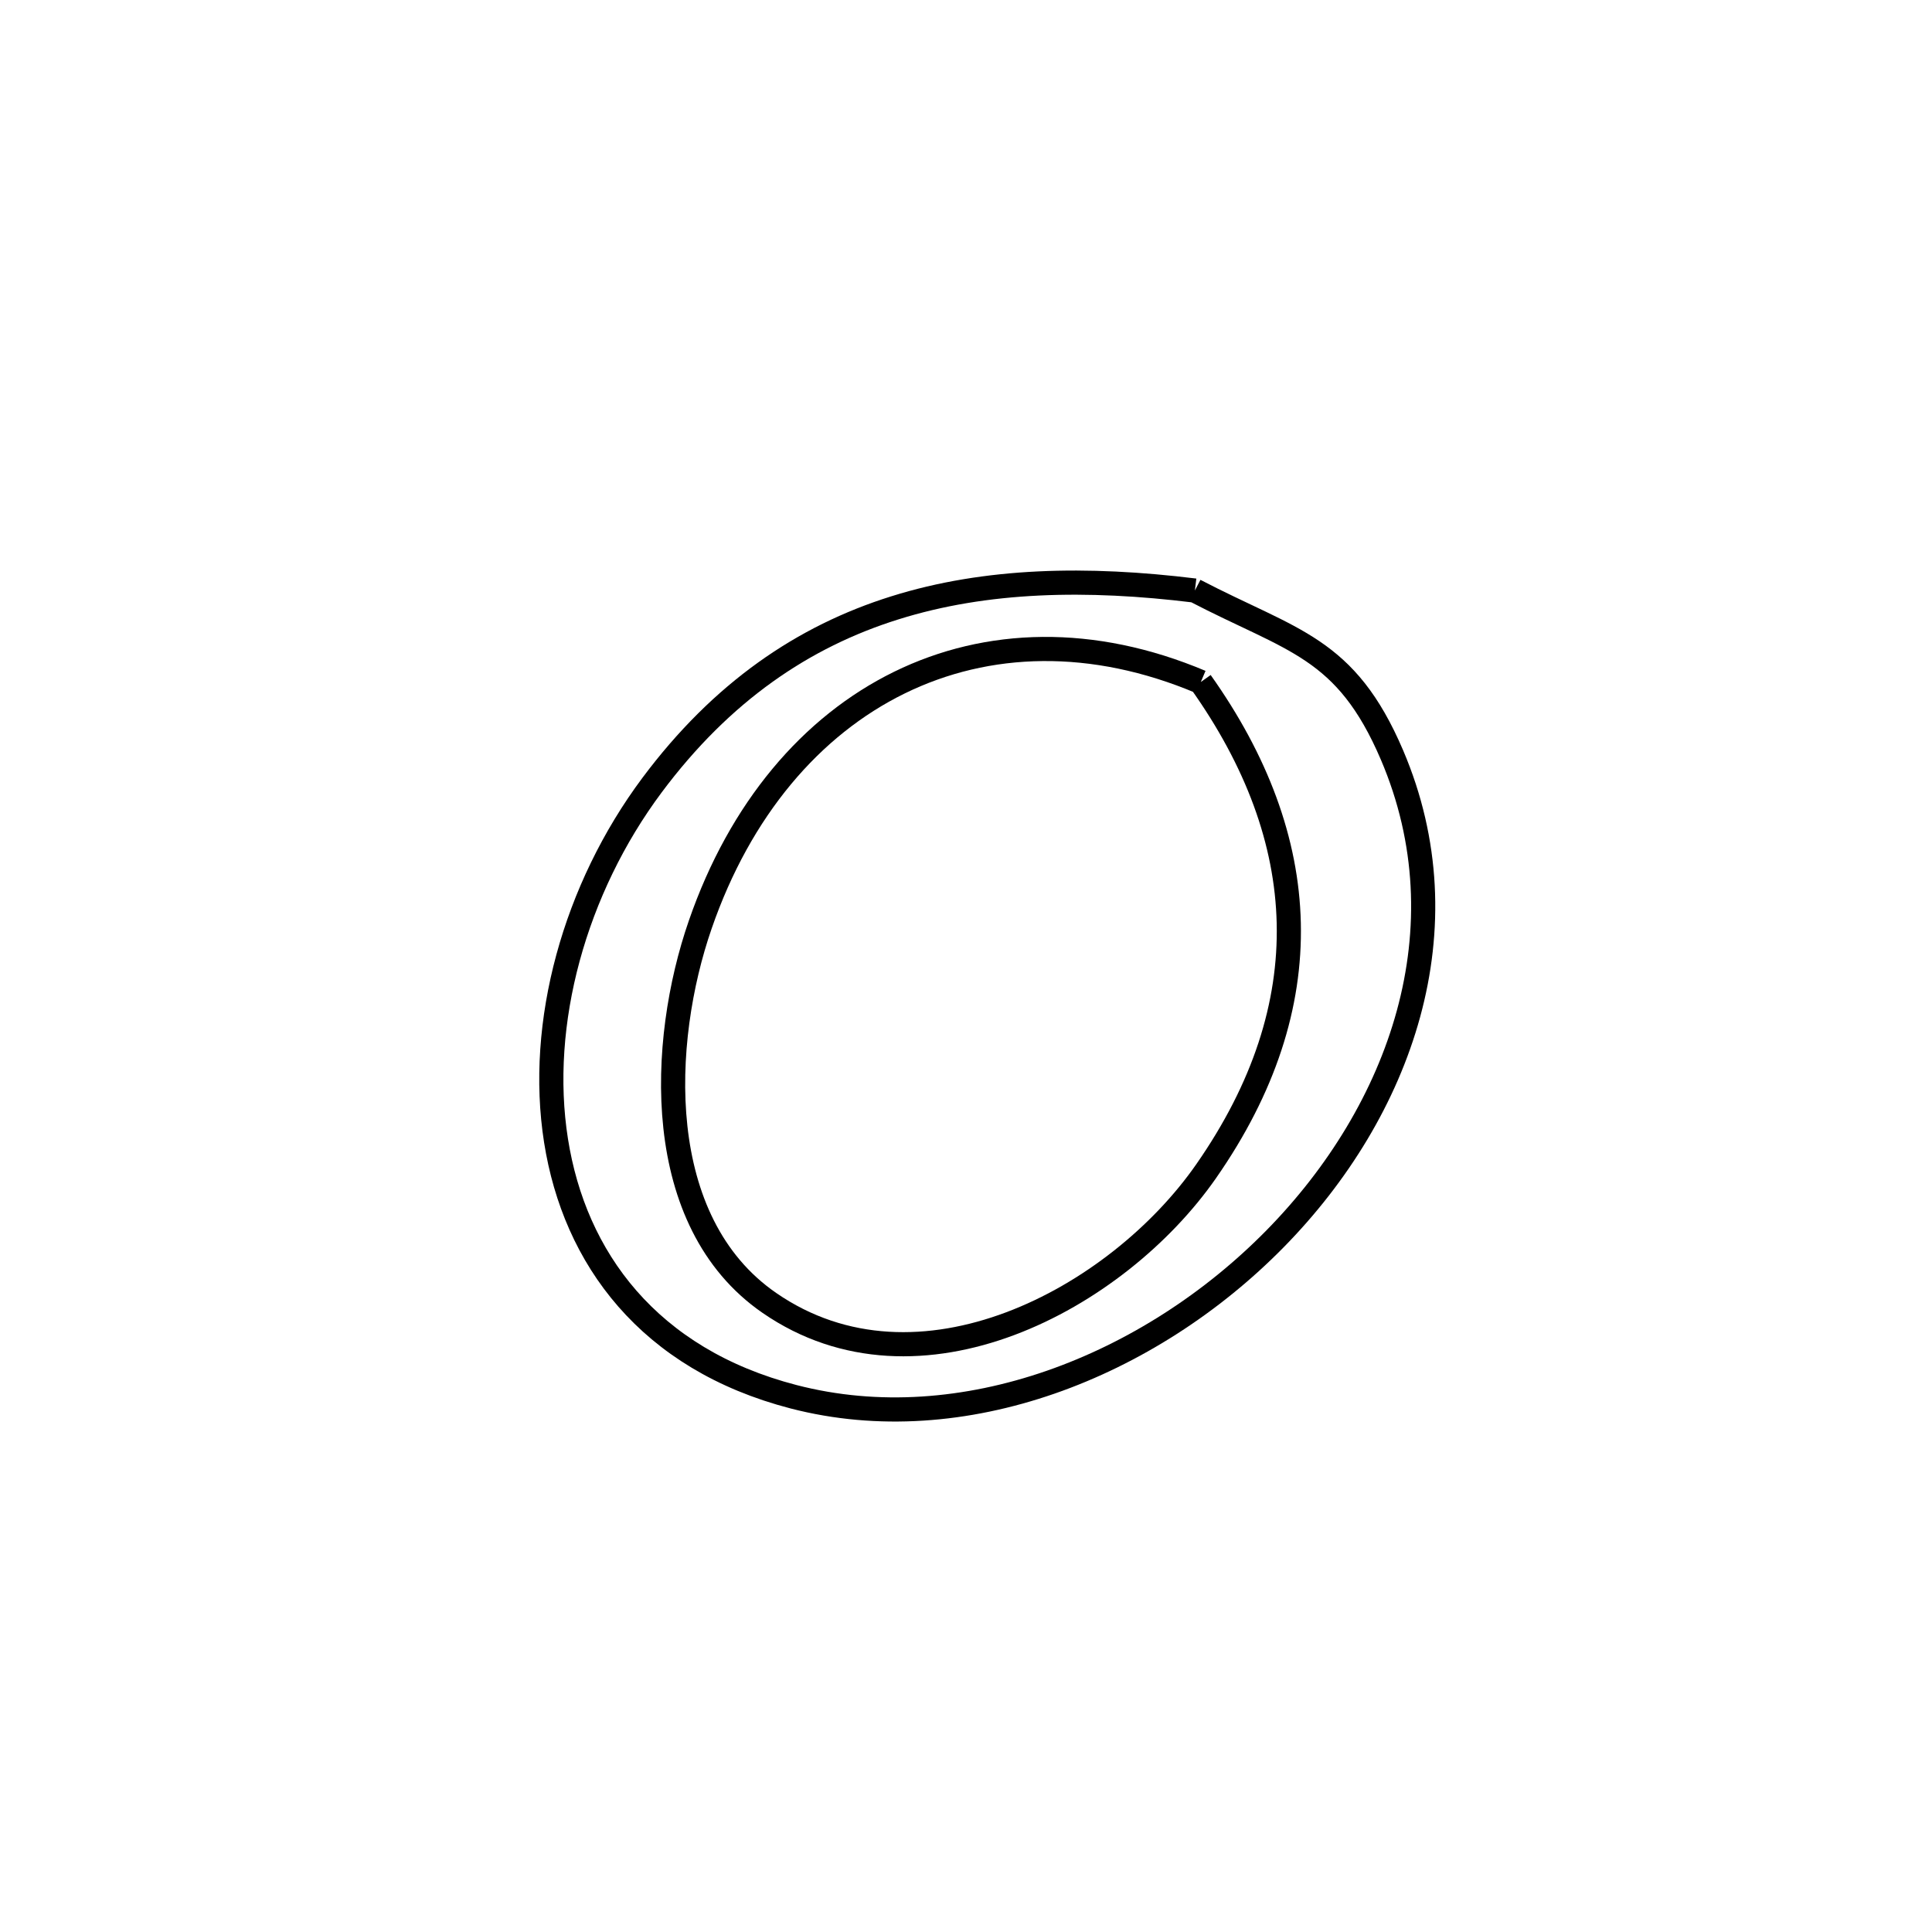<svg xmlns="http://www.w3.org/2000/svg" viewBox="0.0 0.0 24.0 24.0" height="200px" width="200px"><path fill="none" stroke="black" stroke-width=".3" stroke-opacity="1.0"  filling="0" d="M14.843 7.336 L14.843 7.336 C16.058 7.969 16.717 8.033 17.292 9.379 C18.211 11.531 17.403 13.797 15.84 15.388 C14.277 16.979 11.959 17.896 9.858 17.351 C8.058 16.884 7.137 15.629 6.907 14.169 C6.677 12.709 7.138 11.043 8.1 9.753 C8.966 8.593 9.981 7.906 11.116 7.551 C12.25 7.195 13.503 7.171 14.843 7.336 L14.843 7.336"></path>
<path fill="none" stroke="black" stroke-width=".3" stroke-opacity="1.0"  filling="0" d="M14.917 8.472 L14.917 8.472 C16.302 10.423 16.423 12.481 14.984 14.548 C13.878 16.138 11.409 17.465 9.557 16.185 C8.094 15.175 8.194 12.942 8.699 11.485 C9.194 10.053 10.077 9.017 11.172 8.48 C12.267 7.943 13.574 7.905 14.917 8.472 L14.917 8.472"></path></svg>